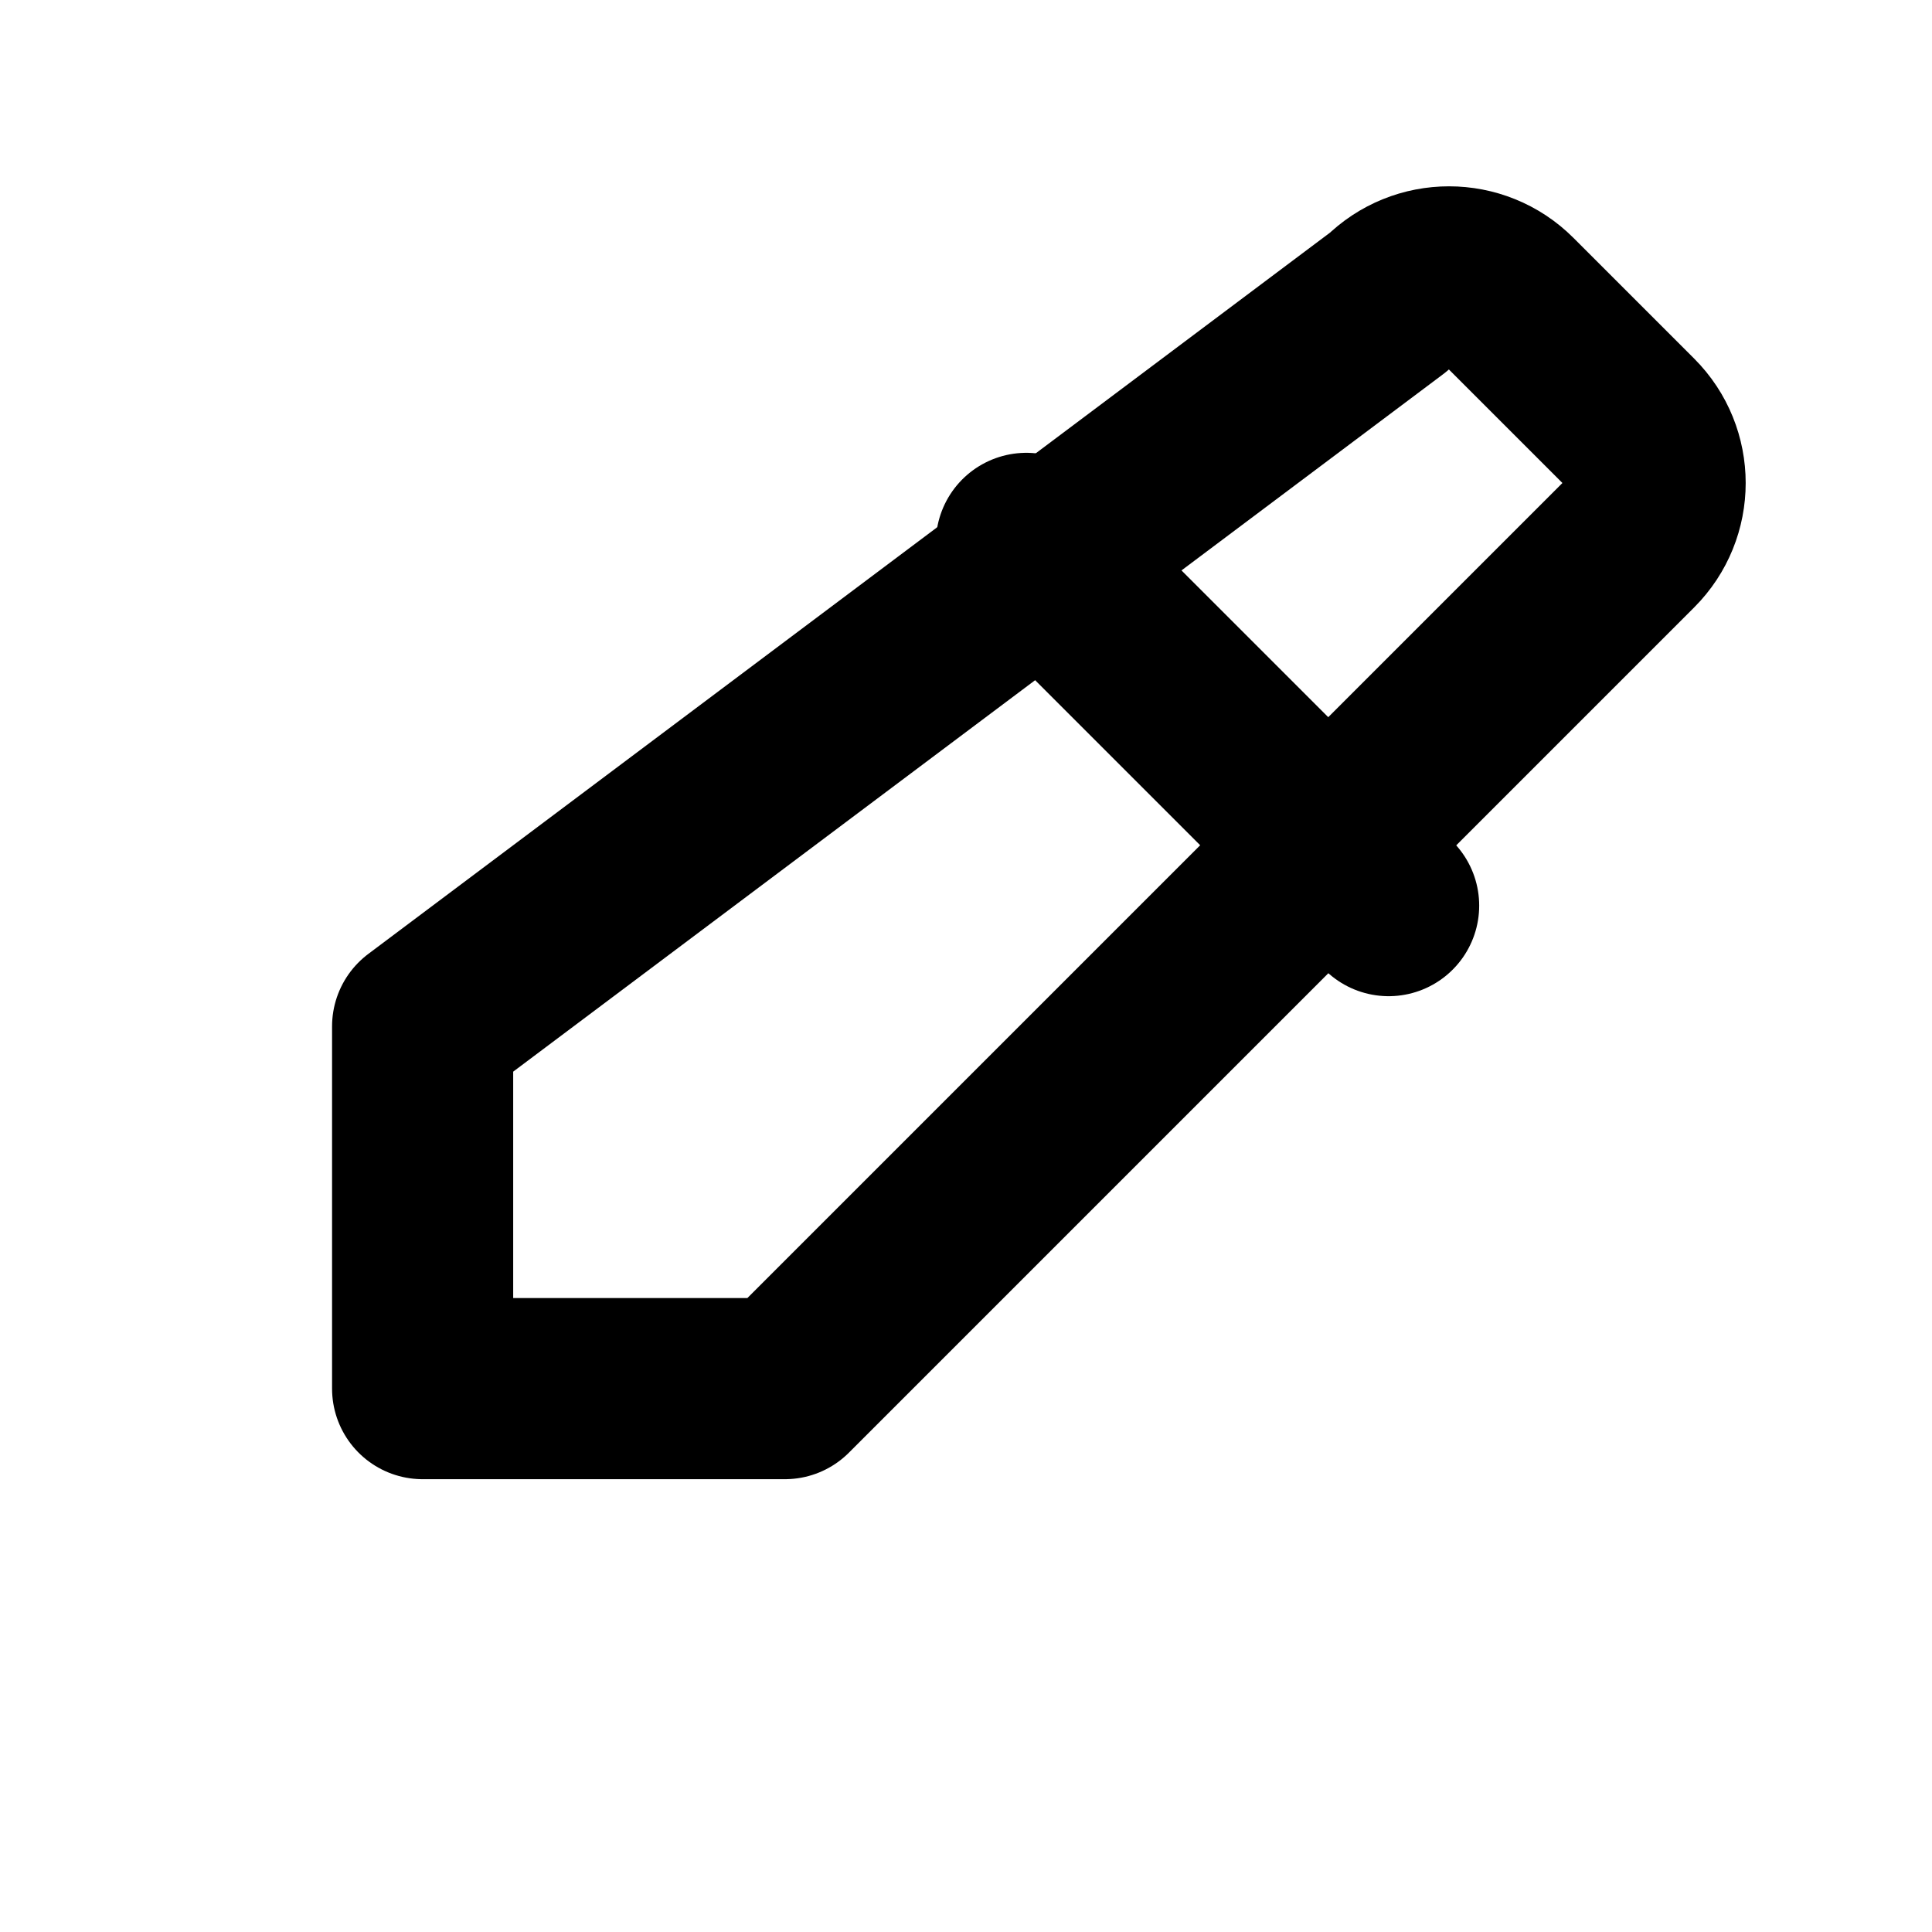 <svg width="16" height="16" viewBox="0 0 16 16" fill="none" xmlns="http://www.w3.org/2000/svg">
  <path d="M11.5 2.5C11.776 2.224 12.224 2.224 12.5 2.5L13.5 3.5C13.776 3.776 13.776 4.224 13.5 4.5L6.5 11.5H3.5V8.5L11.5 2.5Z" stroke="currentColor" stroke-width="1.5" stroke-linecap="round" stroke-linejoin="round"/>
  <path d="M8.5 4.5L11.5 7.5" stroke="currentColor" stroke-width="1.5" stroke-linecap="round" stroke-linejoin="round"/>
</svg> 